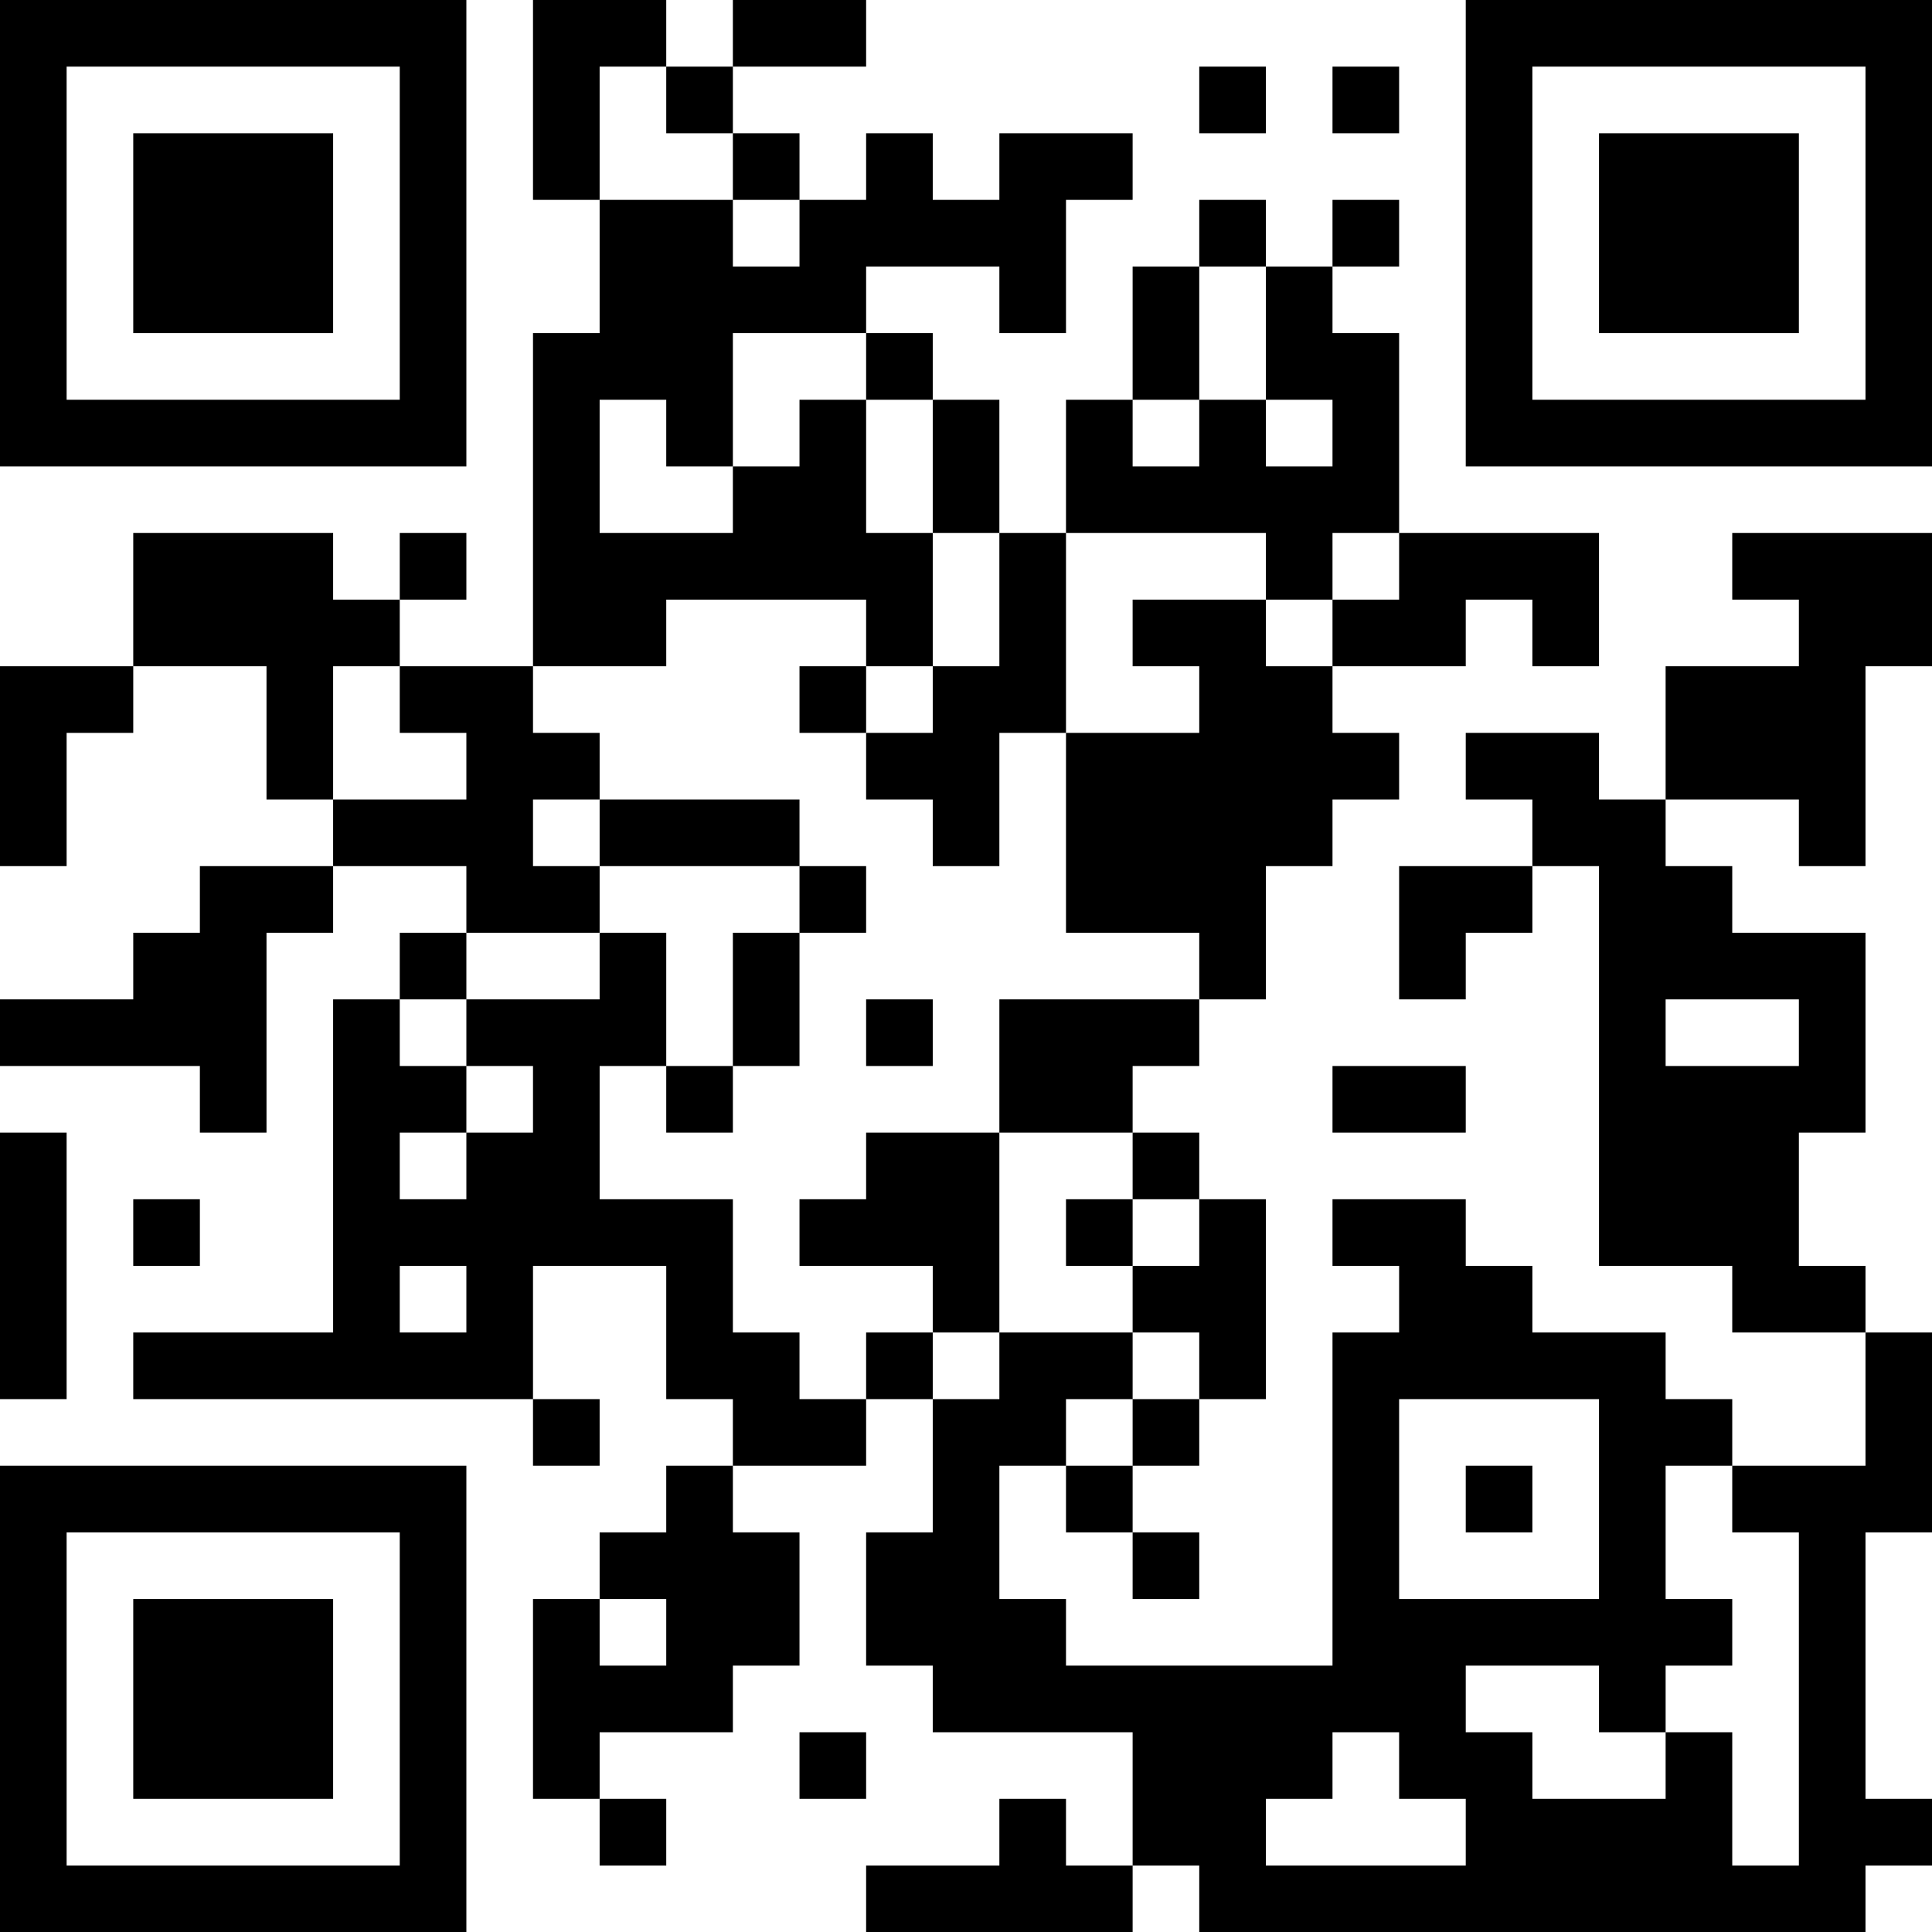 <?xml version="1.0" encoding="UTF-8"?>
<svg xmlns="http://www.w3.org/2000/svg" version="1.1" width="200" height="200" viewBox="0 0 200 200"><rect x="0" y="0" width="200" height="200" fill="#ffffff"/><g transform="scale(6.897)"><g transform="translate(0,0)"><path fill-rule="evenodd" d="M8 0L8 3L9 3L9 5L8 5L8 10L6 10L6 9L7 9L7 8L6 8L6 9L5 9L5 8L2 8L2 10L0 10L0 13L1 13L1 11L2 11L2 10L4 10L4 12L5 12L5 13L3 13L3 14L2 14L2 15L0 15L0 16L3 16L3 17L4 17L4 14L5 14L5 13L7 13L7 14L6 14L6 15L5 15L5 20L2 20L2 21L8 21L8 22L9 22L9 21L8 21L8 19L10 19L10 21L11 21L11 22L10 22L10 23L9 23L9 24L8 24L8 27L9 27L9 28L10 28L10 27L9 27L9 26L11 26L11 25L12 25L12 23L11 23L11 22L13 22L13 21L14 21L14 23L13 23L13 25L14 25L14 26L17 26L17 28L16 28L16 27L15 27L15 28L13 28L13 29L17 29L17 28L18 28L18 29L28 29L28 28L29 28L29 27L28 27L28 23L29 23L29 20L28 20L28 19L27 19L27 17L28 17L28 14L26 14L26 13L25 13L25 12L27 12L27 13L28 13L28 10L29 10L29 8L26 8L26 9L27 9L27 10L25 10L25 12L24 12L24 11L22 11L22 12L23 12L23 13L21 13L21 15L22 15L22 14L23 14L23 13L24 13L24 19L26 19L26 20L28 20L28 22L26 22L26 21L25 21L25 20L23 20L23 19L22 19L22 18L20 18L20 19L21 19L21 20L20 20L20 25L16 25L16 24L15 24L15 22L16 22L16 23L17 23L17 24L18 24L18 23L17 23L17 22L18 22L18 21L19 21L19 18L18 18L18 17L17 17L17 16L18 16L18 15L19 15L19 13L20 13L20 12L21 12L21 11L20 11L20 10L22 10L22 9L23 9L23 10L24 10L24 8L21 8L21 5L20 5L20 4L21 4L21 3L20 3L20 4L19 4L19 3L18 3L18 4L17 4L17 6L16 6L16 8L15 8L15 6L14 6L14 5L13 5L13 4L15 4L15 5L16 5L16 3L17 3L17 2L15 2L15 3L14 3L14 2L13 2L13 3L12 3L12 2L11 2L11 1L13 1L13 0L11 0L11 1L10 1L10 0ZM9 1L9 3L11 3L11 4L12 4L12 3L11 3L11 2L10 2L10 1ZM18 1L18 2L19 2L19 1ZM20 1L20 2L21 2L21 1ZM18 4L18 6L17 6L17 7L18 7L18 6L19 6L19 7L20 7L20 6L19 6L19 4ZM11 5L11 7L10 7L10 6L9 6L9 8L11 8L11 7L12 7L12 6L13 6L13 8L14 8L14 10L13 10L13 9L10 9L10 10L8 10L8 11L9 11L9 12L8 12L8 13L9 13L9 14L7 14L7 15L6 15L6 16L7 16L7 17L6 17L6 18L7 18L7 17L8 17L8 16L7 16L7 15L9 15L9 14L10 14L10 16L9 16L9 18L11 18L11 20L12 20L12 21L13 21L13 20L14 20L14 21L15 21L15 20L17 20L17 21L16 21L16 22L17 22L17 21L18 21L18 20L17 20L17 19L18 19L18 18L17 18L17 17L15 17L15 15L18 15L18 14L16 14L16 11L18 11L18 10L17 10L17 9L19 9L19 10L20 10L20 9L21 9L21 8L20 8L20 9L19 9L19 8L16 8L16 11L15 11L15 13L14 13L14 12L13 12L13 11L14 11L14 10L15 10L15 8L14 8L14 6L13 6L13 5ZM5 10L5 12L7 12L7 11L6 11L6 10ZM12 10L12 11L13 11L13 10ZM9 12L9 13L12 13L12 14L11 14L11 16L10 16L10 17L11 17L11 16L12 16L12 14L13 14L13 13L12 13L12 12ZM13 15L13 16L14 16L14 15ZM25 15L25 16L27 16L27 15ZM20 16L20 17L22 17L22 16ZM0 17L0 21L1 21L1 17ZM13 17L13 18L12 18L12 19L14 19L14 20L15 20L15 17ZM2 18L2 19L3 19L3 18ZM16 18L16 19L17 19L17 18ZM6 19L6 20L7 20L7 19ZM21 21L21 24L24 24L24 21ZM22 22L22 23L23 23L23 22ZM25 22L25 24L26 24L26 25L25 25L25 26L24 26L24 25L22 25L22 26L23 26L23 27L25 27L25 26L26 26L26 28L27 28L27 23L26 23L26 22ZM9 24L9 25L10 25L10 24ZM12 26L12 27L13 27L13 26ZM20 26L20 27L19 27L19 28L22 28L22 27L21 27L21 26ZM0 0L0 7L7 7L7 0ZM1 1L1 6L6 6L6 1ZM2 2L2 5L5 5L5 2ZM22 0L22 7L29 7L29 0ZM23 1L23 6L28 6L28 1ZM24 2L24 5L27 5L27 2ZM0 22L0 29L7 29L7 22ZM1 23L1 28L6 28L6 23ZM2 24L2 27L5 27L5 24Z" fill="#000000"/></g></g></svg>
